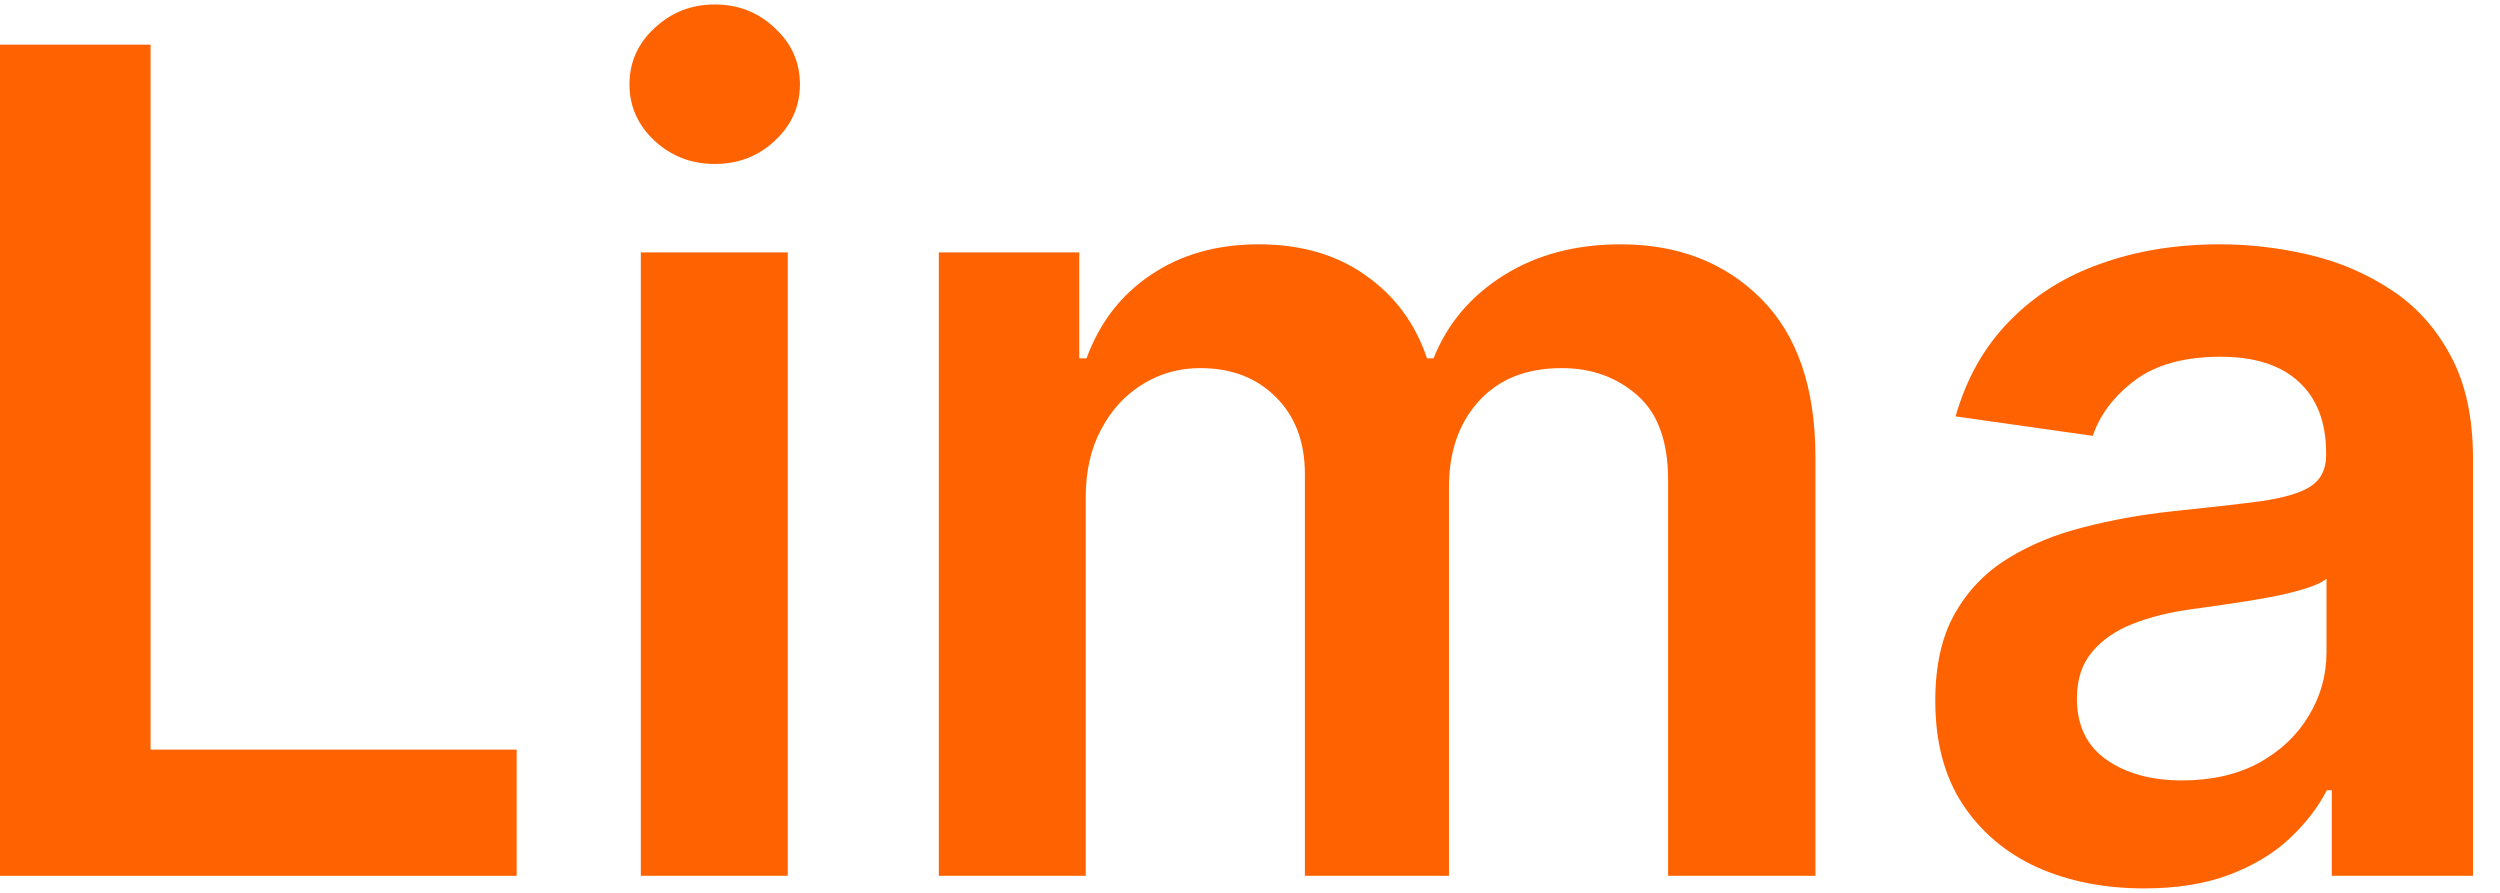 <svg width="70" height="25" viewBox="0 0 70 25" fill="none" xmlns="http://www.w3.org/2000/svg">
<path d="M0 24.523V1.25H4.216V20.989H14.466V24.523H0Z" fill="#FF6200"/>
<path d="M17.943 24.523V7.068H22.057V24.523H17.943ZM20.011 4.591C19.36 4.591 18.799 4.375 18.329 3.943C17.86 3.504 17.625 2.977 17.625 2.364C17.625 1.742 17.86 1.216 18.329 0.784C18.799 0.345 19.36 0.125 20.011 0.125C20.671 0.125 21.231 0.345 21.693 0.784C22.163 1.216 22.398 1.742 22.398 2.364C22.398 2.977 22.163 3.504 21.693 3.943C21.231 4.375 20.671 4.591 20.011 4.591Z" fill="#FF6200"/>
<path d="M26.287 24.523V7.068H30.219V10.034H30.423C30.787 9.034 31.389 8.254 32.23 7.693C33.071 7.125 34.075 6.841 35.242 6.841C36.423 6.841 37.419 7.129 38.23 7.705C39.048 8.273 39.624 9.049 39.957 10.034H40.139C40.526 9.064 41.177 8.292 42.094 7.716C43.018 7.133 44.113 6.841 45.378 6.841C46.984 6.841 48.294 7.348 49.31 8.364C50.325 9.379 50.832 10.86 50.832 12.807V24.523H46.707V13.443C46.707 12.36 46.419 11.568 45.844 11.068C45.268 10.561 44.563 10.307 43.73 10.307C42.738 10.307 41.961 10.617 41.401 11.239C40.847 11.852 40.571 12.652 40.571 13.636V24.523H36.537V13.273C36.537 12.371 36.264 11.652 35.719 11.114C35.181 10.576 34.476 10.307 33.605 10.307C33.014 10.307 32.476 10.458 31.991 10.761C31.507 11.057 31.12 11.477 30.832 12.023C30.544 12.561 30.401 13.189 30.401 13.909V24.523H26.287Z" fill="#FF6200"/>
<path d="M60.028 24.875C58.922 24.875 57.926 24.678 57.04 24.284C56.161 23.883 55.464 23.292 54.949 22.511C54.441 21.731 54.188 20.769 54.188 19.625C54.188 18.64 54.369 17.826 54.733 17.182C55.097 16.538 55.593 16.023 56.222 15.636C56.85 15.25 57.559 14.958 58.347 14.761C59.142 14.557 59.964 14.409 60.812 14.318C61.835 14.212 62.665 14.117 63.301 14.034C63.938 13.943 64.4 13.807 64.688 13.625C64.983 13.436 65.131 13.144 65.131 12.75V12.682C65.131 11.826 64.877 11.163 64.369 10.693C63.862 10.223 63.131 9.989 62.176 9.989C61.169 9.989 60.369 10.208 59.778 10.648C59.195 11.087 58.801 11.606 58.597 12.204L54.756 11.659C55.059 10.598 55.559 9.712 56.256 9C56.953 8.28 57.805 7.742 58.812 7.386C59.82 7.023 60.934 6.841 62.153 6.841C62.994 6.841 63.831 6.939 64.665 7.136C65.498 7.333 66.26 7.659 66.949 8.114C67.638 8.561 68.191 9.17 68.608 9.943C69.032 10.716 69.244 11.682 69.244 12.841V24.523H65.29V22.125H65.153C64.903 22.61 64.551 23.064 64.097 23.489C63.65 23.905 63.085 24.242 62.403 24.5C61.729 24.75 60.938 24.875 60.028 24.875ZM61.097 21.852C61.922 21.852 62.638 21.689 63.244 21.364C63.85 21.03 64.316 20.591 64.642 20.046C64.975 19.5 65.142 18.905 65.142 18.261V16.204C65.013 16.311 64.794 16.409 64.483 16.5C64.18 16.591 63.839 16.671 63.46 16.739C63.081 16.807 62.706 16.867 62.335 16.921C61.964 16.974 61.642 17.019 61.369 17.057C60.756 17.14 60.206 17.276 59.722 17.466C59.237 17.655 58.854 17.921 58.574 18.261C58.294 18.595 58.153 19.026 58.153 19.557C58.153 20.314 58.43 20.886 58.983 21.273C59.536 21.659 60.24 21.852 61.097 21.852Z" fill="#FF6200"/>
</svg>
